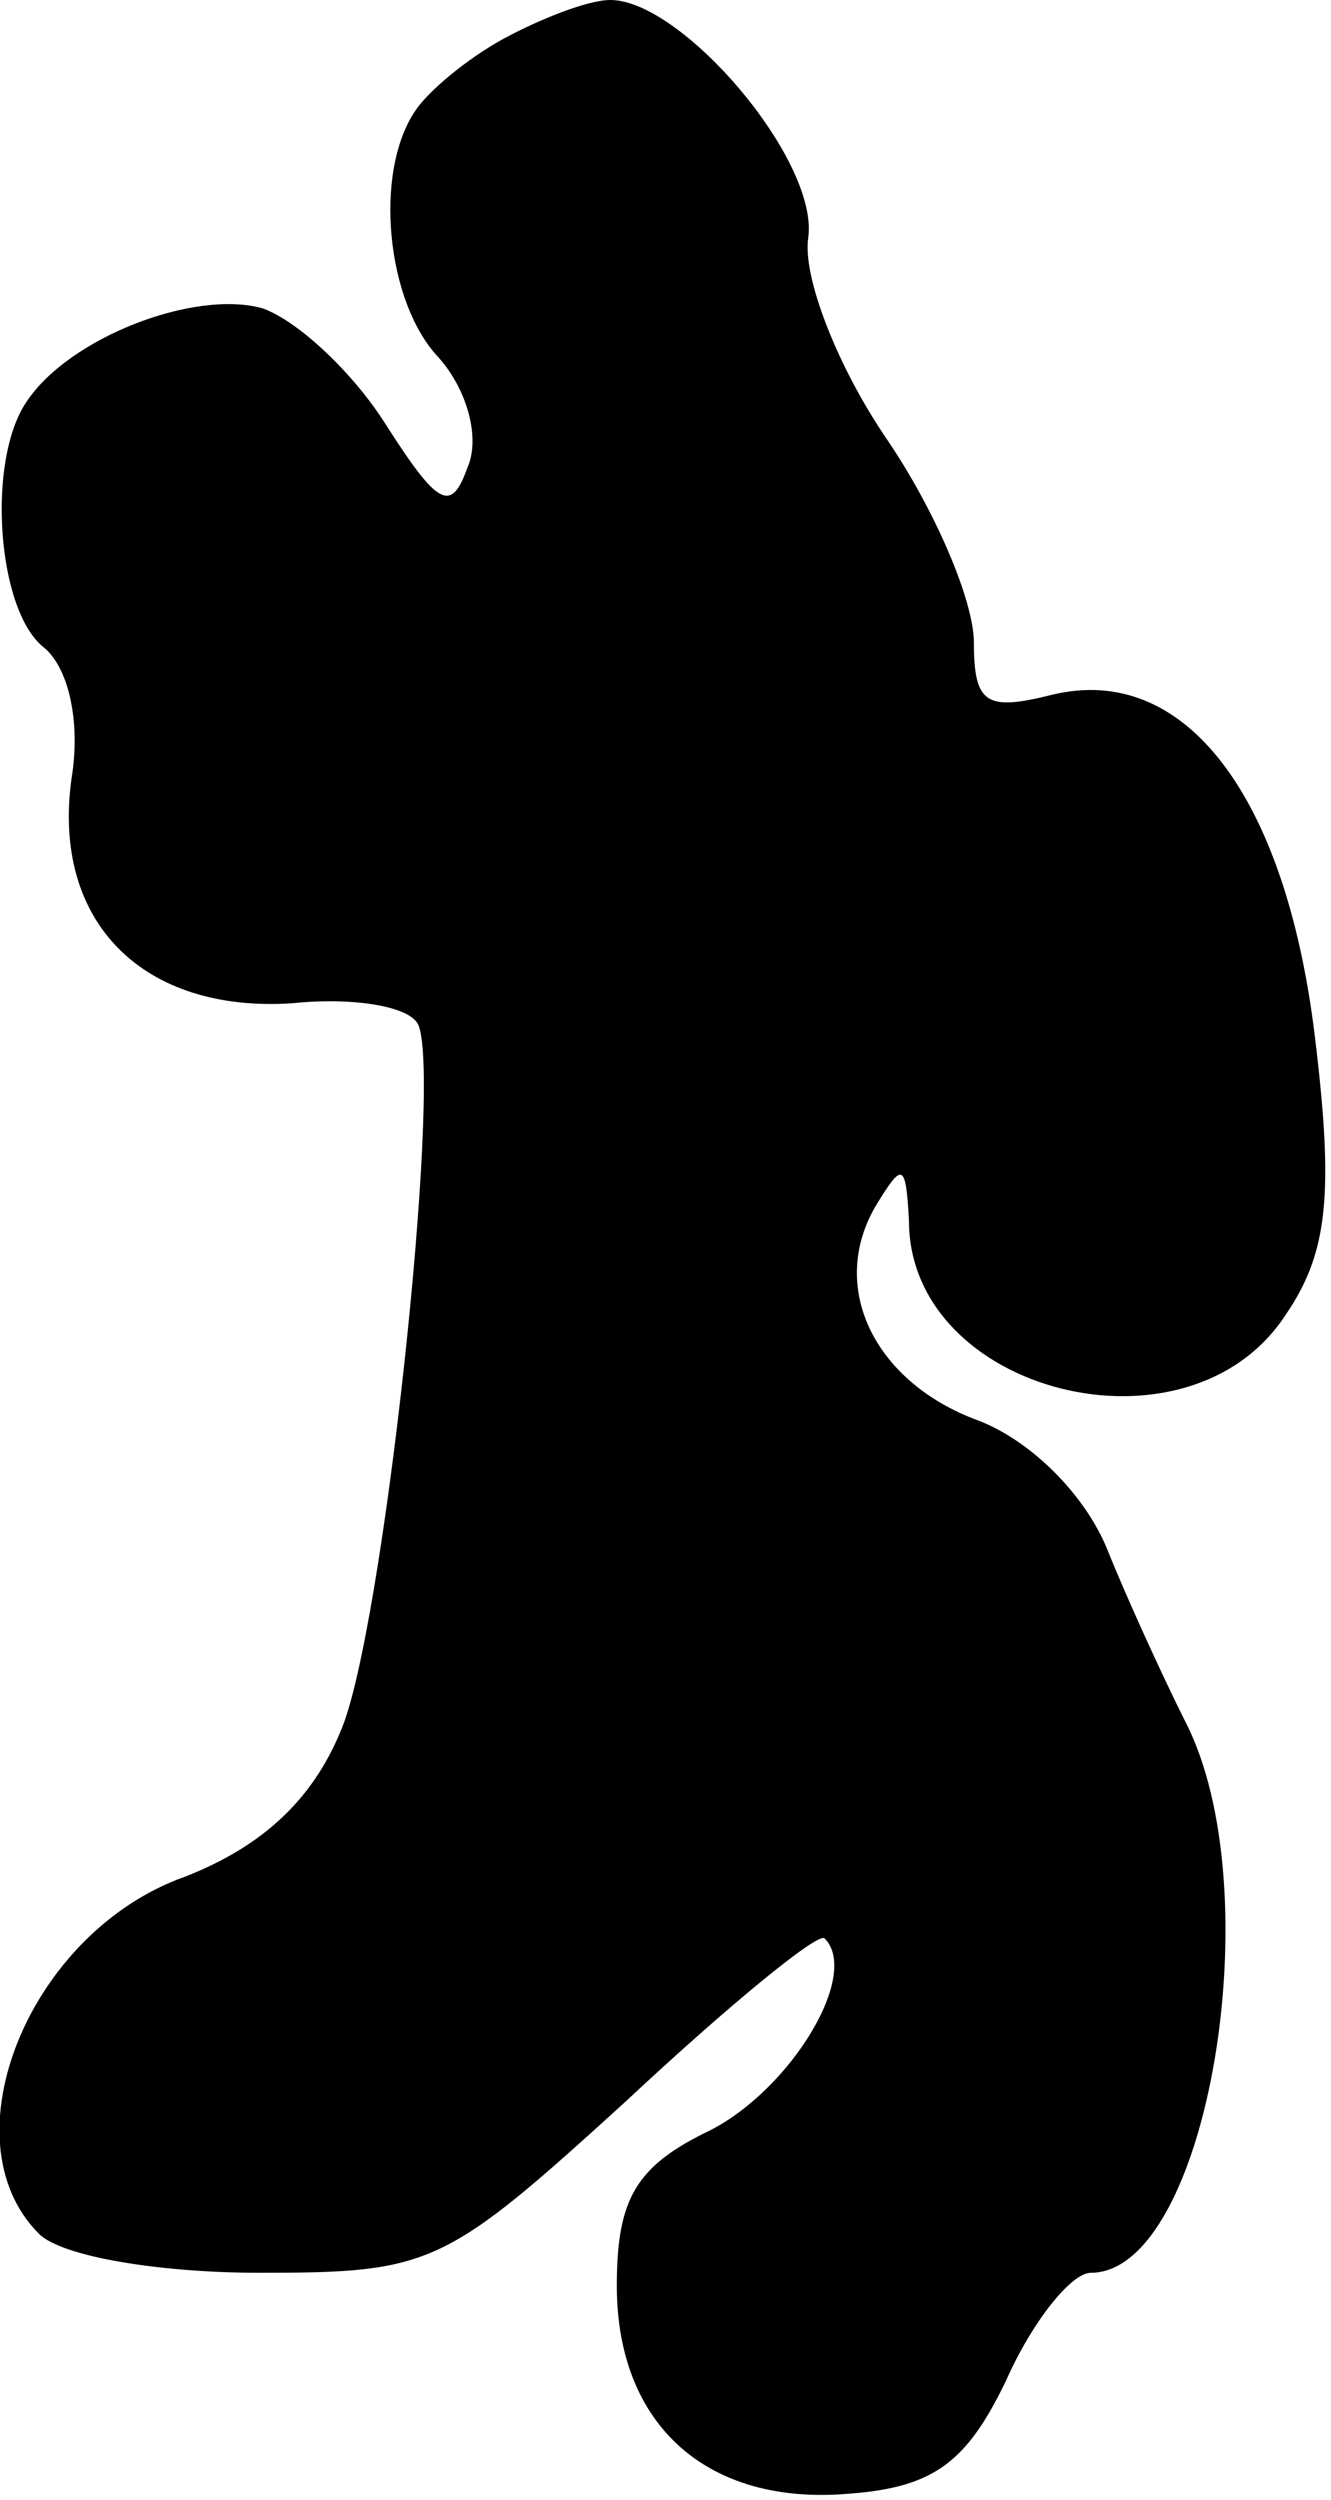 <?xml version="1.0" standalone="no"?>
<!DOCTYPE svg PUBLIC "-//W3C//DTD SVG 20010904//EN"
 "http://www.w3.org/TR/2001/REC-SVG-20010904/DTD/svg10.dtd">
<svg version="1.0" xmlns="http://www.w3.org/2000/svg"
 width="41pt" height="77pt" viewBox="0 0 41 77"
 preserveAspectRatio="xMidYMid meet">
<g transform="translate(0,77) scale(0.1,-0.1)"
fill="#000000" stroke="none">
<path fill="#000000" stroke="none" d="M155 758 c-11 -6 -23 -16 -27 -22 -13
-19 -9 -59 7 -76 9 -10 13 -25 9 -34 -5 -14 -9 -12 -25 13 -10 16 -27 32 -38
36 -21 6 -60 -9 -73 -29 -12 -18 -9 -63 5 -75 8 -6 12 -23 9 -41 -6 -44 22
-72 68 -69 19 2 37 -1 39 -7 7 -19 -11 -187 -24 -217 -9 -22 -25 -36 -48 -45
-48 -17 -74 -81 -45 -110 7 -7 37 -12 68 -12 53 0 57 2 113 53 31 29 59 52 61
50 11 -11 -10 -46 -35 -59 -23 -11 -29 -21 -29 -48 0 -43 28 -68 72 -64 26 2
36 10 48 35 8 18 20 33 26 33 36 0 56 118 29 170 -7 14 -18 38 -24 53 -7 17
-24 34 -41 40 -31 12 -45 41 -30 66 8 13 9 13 10 -5 0 -53 86 -75 116 -29 13
19 15 37 9 86 -9 74 -40 115 -81 105 -20 -5 -24 -3 -24 16 0 13 -12 41 -27 63
-15 22 -26 50 -24 62 3 24 -39 73 -61 73 -7 0 -22 -6 -33 -12z"/>
</g>
</svg>
